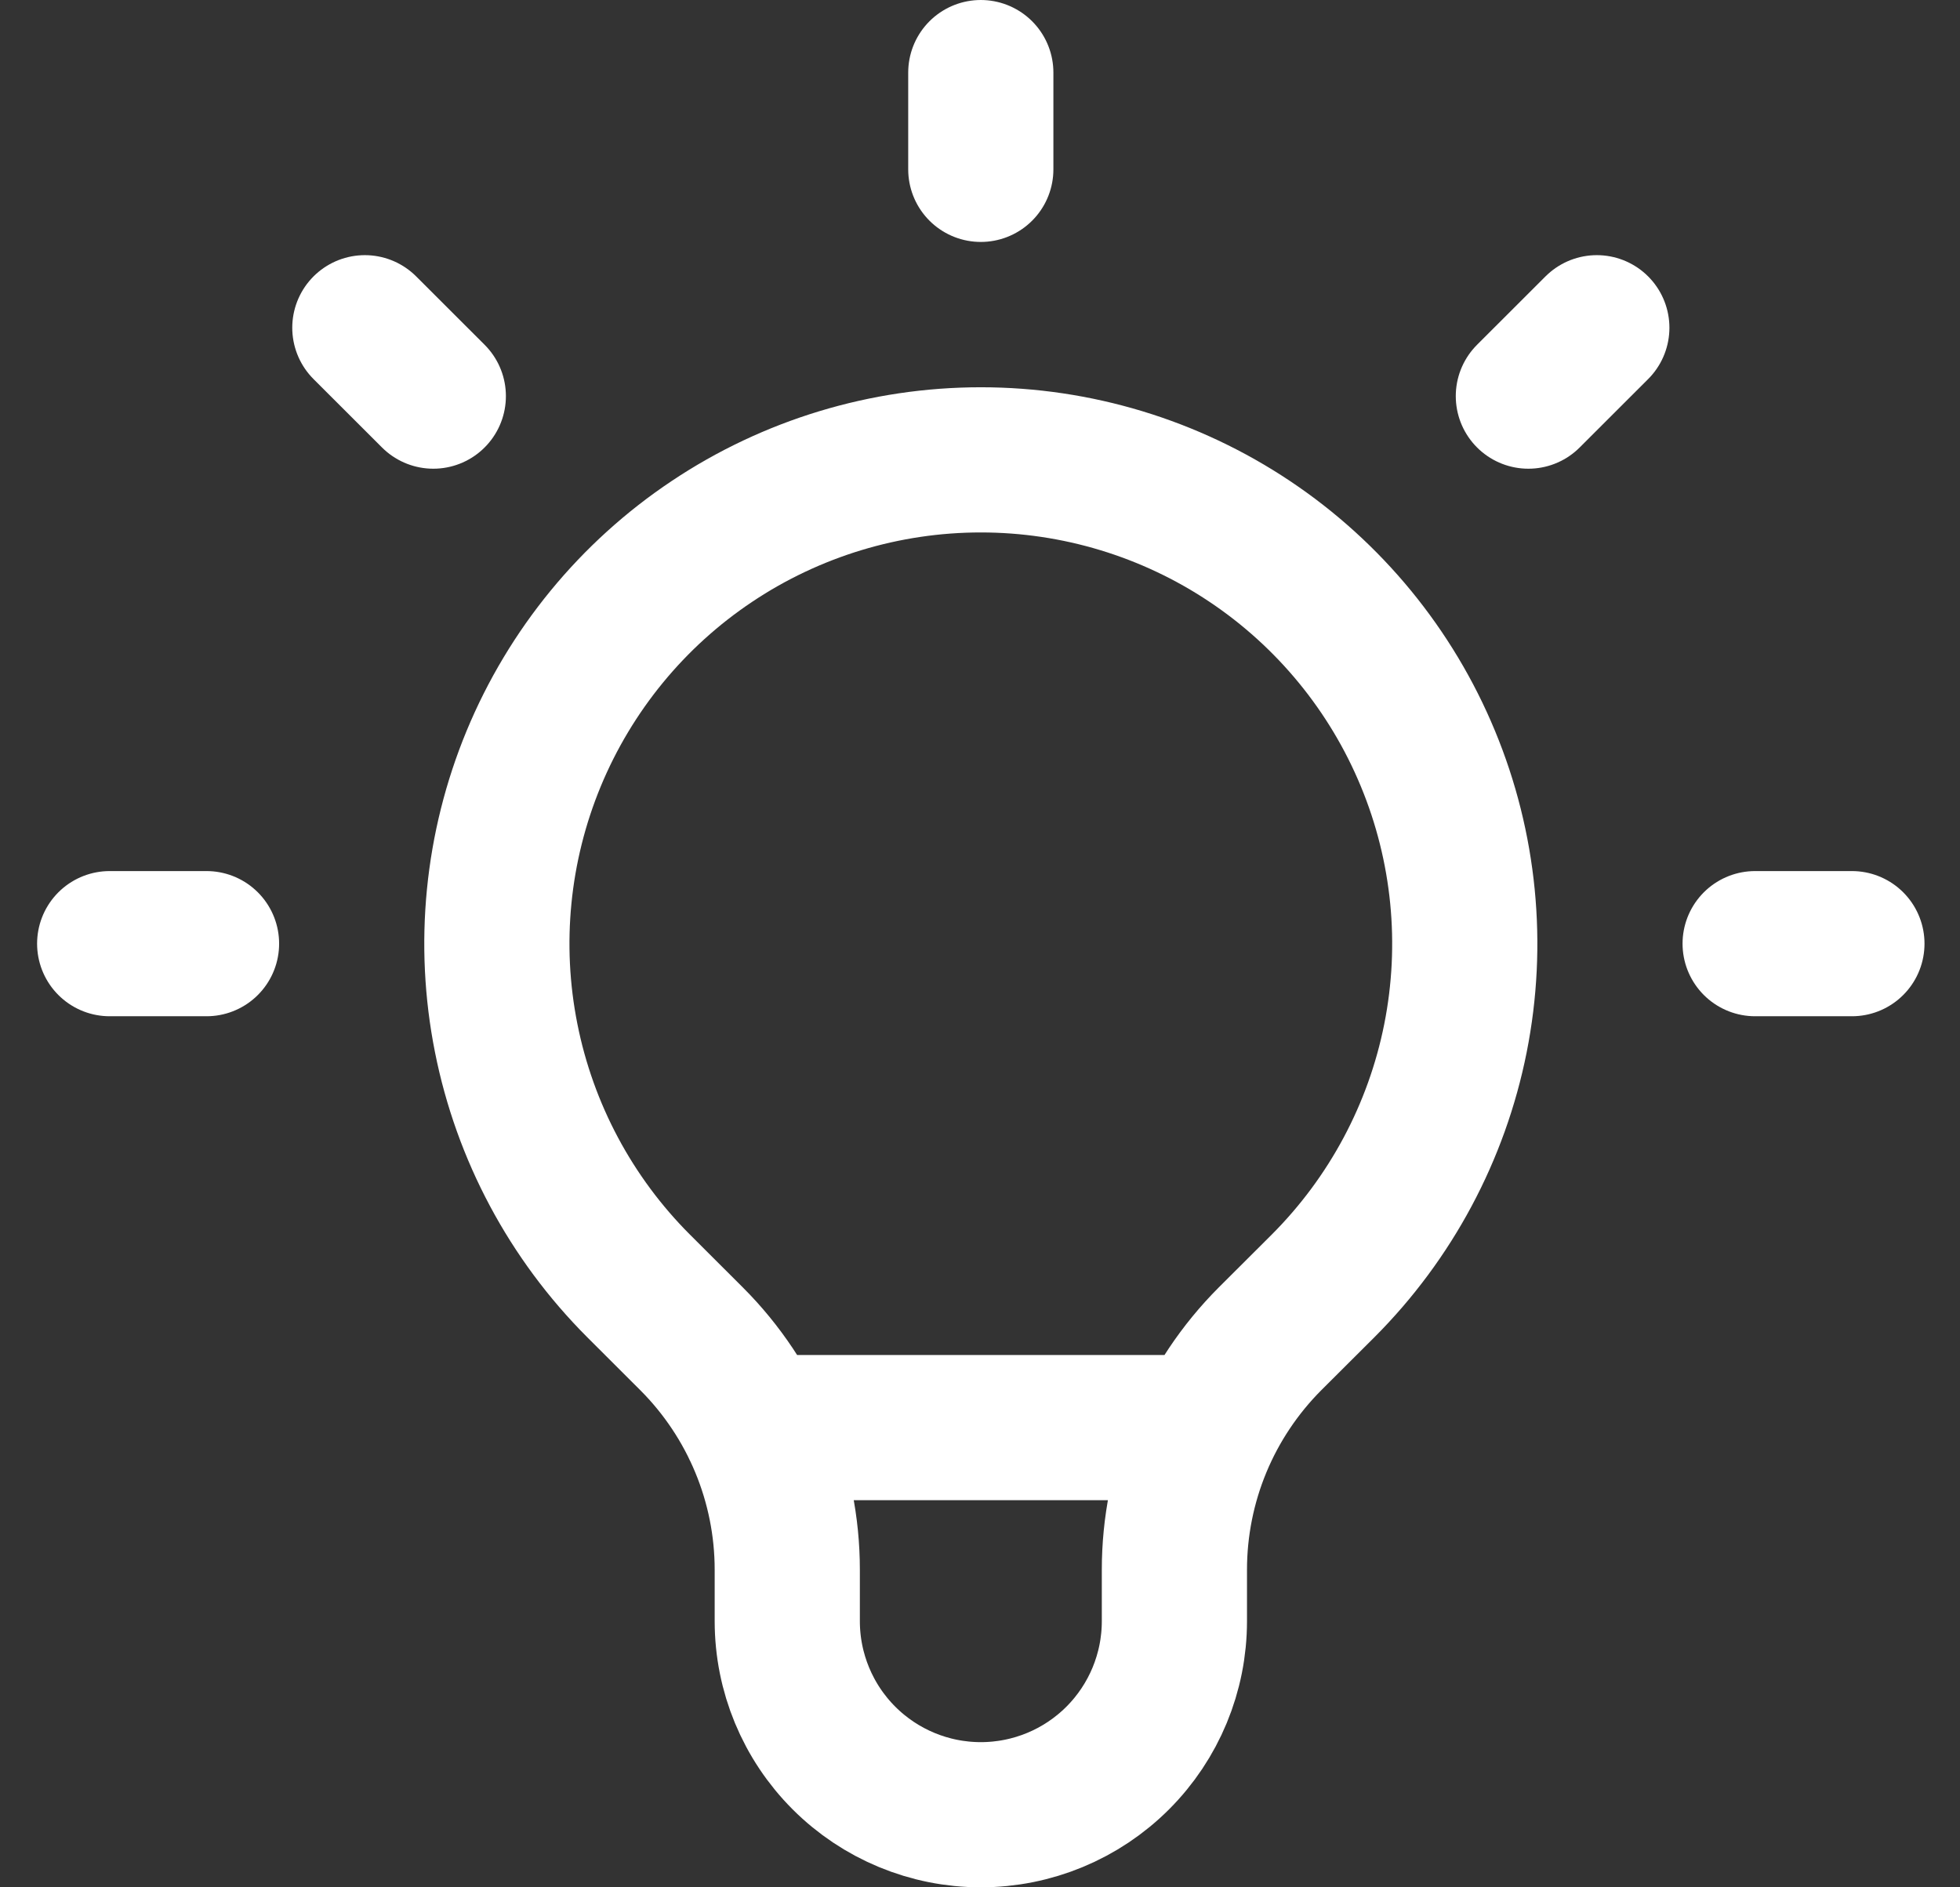 <svg width="27" height="26" viewBox="0 0 27 26" fill="none" xmlns="http://www.w3.org/2000/svg">
<rect x="0" y="0" width="27" height="26" fill="#333333" stroke="none"/>
<path d="M10.395 19.667H16.626M13.511 1V2.333M21.997 4.515L21.054 5.457M25.511 13H24.178M2.845 13H1.511M5.969 5.457L5.026 4.515M8.797 17.715C7.864 16.782 7.23 15.594 6.973 14.301C6.715 13.008 6.848 11.668 7.352 10.45C7.857 9.232 8.711 8.19 9.808 7.458C10.904 6.726 12.193 6.335 13.511 6.335C14.83 6.335 16.119 6.726 17.215 7.458C18.311 8.19 19.166 9.232 19.67 10.45C20.175 11.668 20.307 13.008 20.05 14.301C19.793 15.594 19.158 16.782 18.226 17.715L17.495 18.444C17.078 18.862 16.746 19.358 16.52 19.904C16.294 20.45 16.178 21.035 16.178 21.625V22.333C16.178 23.041 15.897 23.719 15.397 24.219C14.897 24.719 14.219 25 13.511 25C12.804 25 12.126 24.719 11.626 24.219C11.126 23.719 10.845 23.041 10.845 22.333V21.625C10.845 20.432 10.37 19.287 9.527 18.444L8.797 17.715Z" stroke="white" stroke-width="2" stroke-linecap="round" stroke-linejoin="round"/>
</svg>

